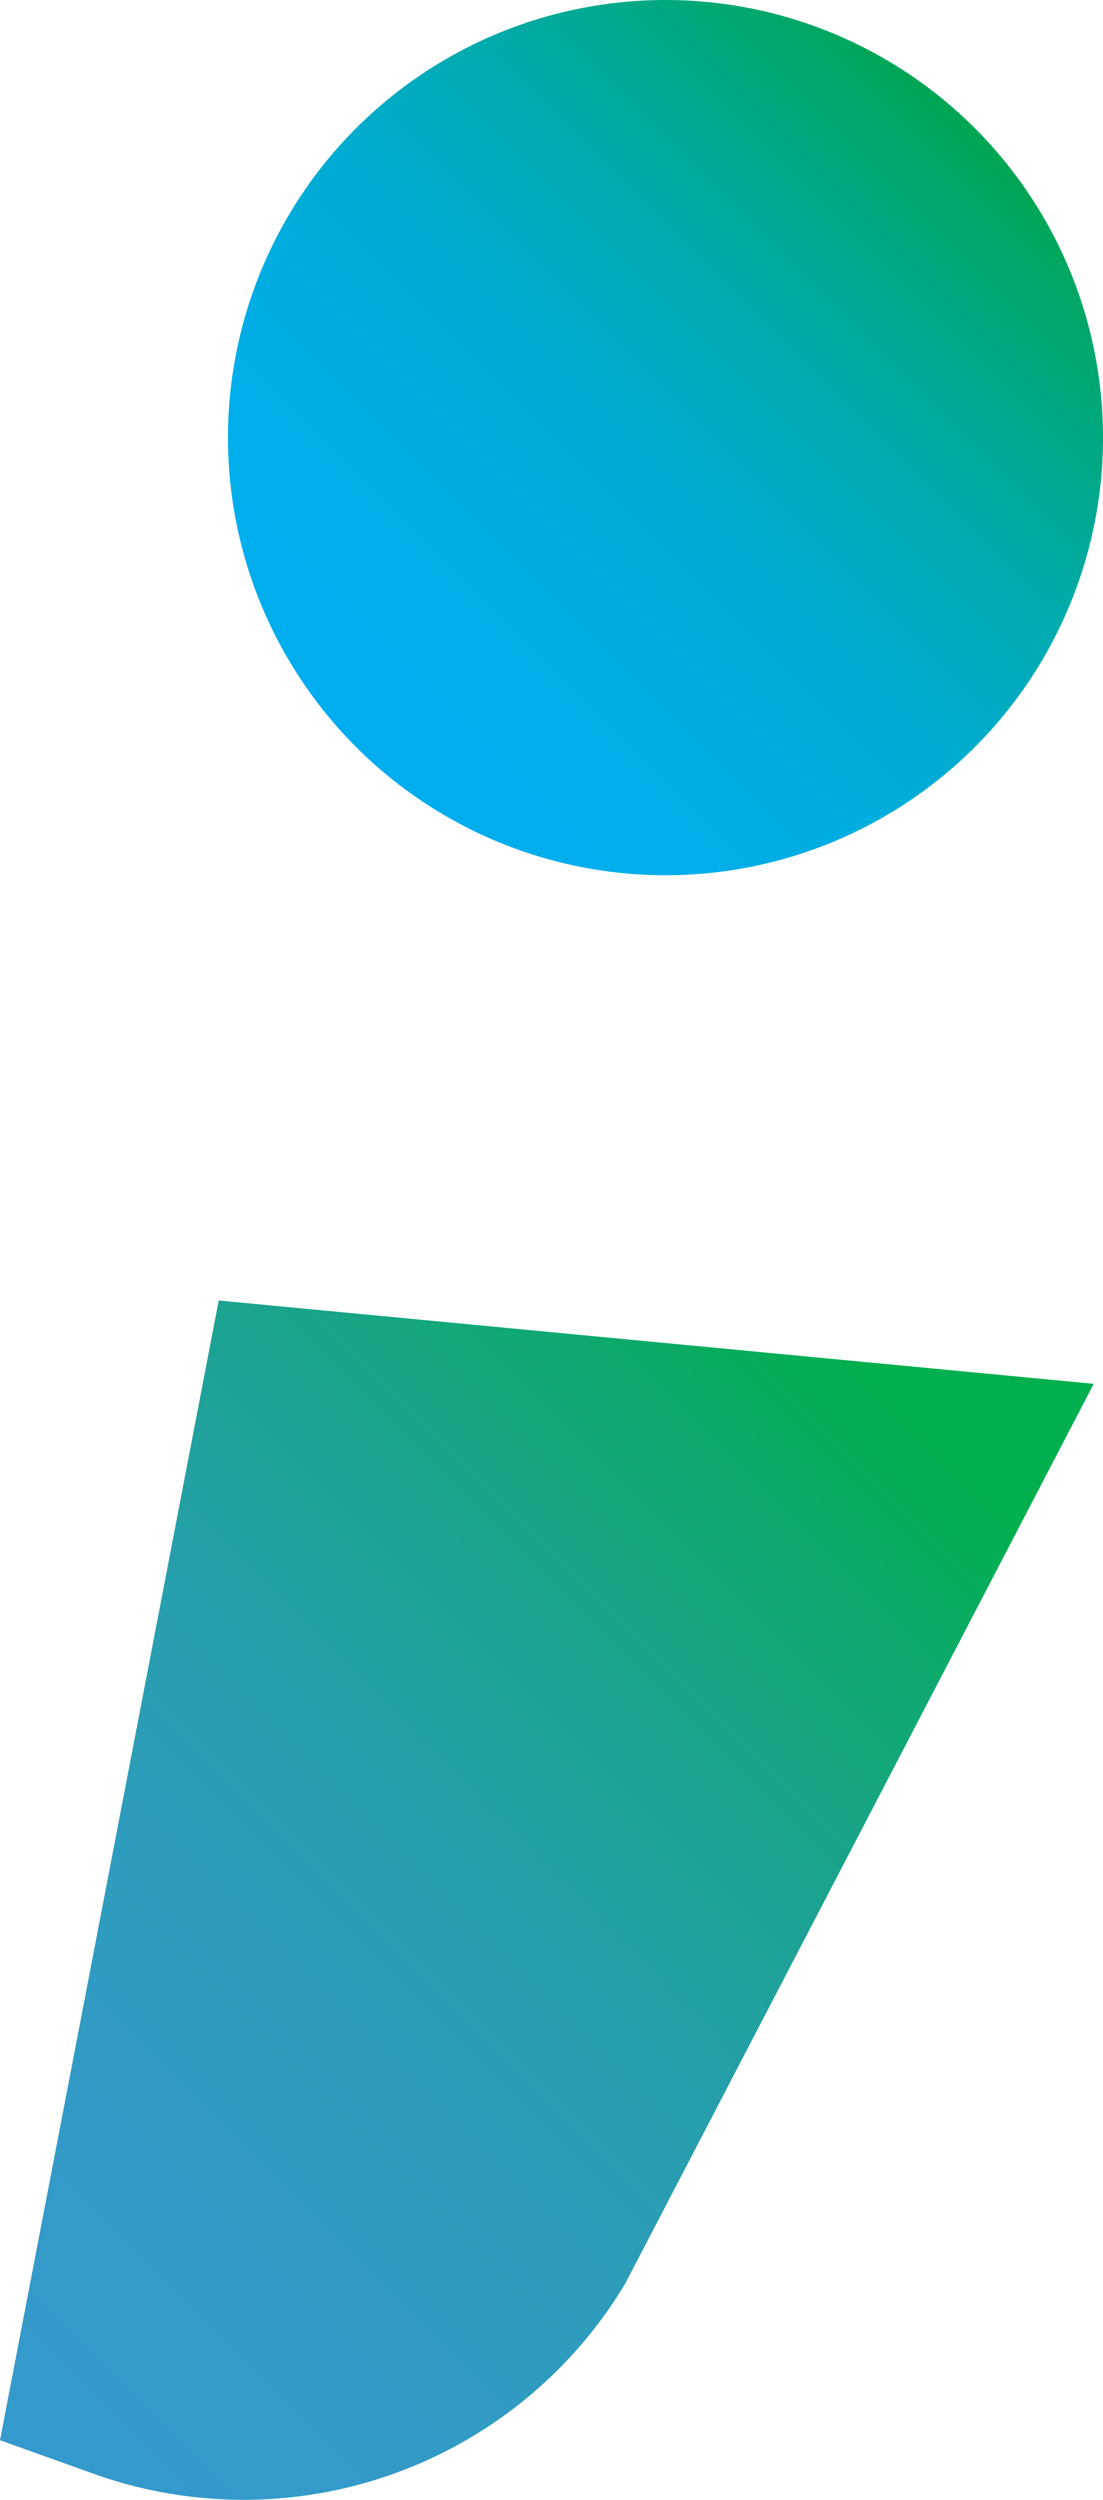 <svg id="Layer_1" data-name="Layer 1" xmlns="http://www.w3.org/2000/svg" xmlns:xlink="http://www.w3.org/1999/xlink" viewBox="0 0 120.33 272.65"><defs><style>.cls-1{fill:url(#linear-gradient);}.cls-2{fill:url(#linear-gradient-2);}</style><linearGradient id="linear-gradient" x1="38.85" y1="81.48" x2="106.35" y2="13.98" gradientUnits="userSpaceOnUse"><stop offset="0" stop-color="#00aeef"/><stop offset="0.17" stop-color="#00aeeb"/><stop offset="0.33" stop-color="#00ade0"/><stop offset="0.49" stop-color="#00acce"/><stop offset="0.64" stop-color="#00abb4"/><stop offset="0.78" stop-color="#00a992"/><stop offset="0.93" stop-color="#00a769"/><stop offset="1" stop-color="#00a651"/></linearGradient><linearGradient id="linear-gradient-2" x1="-11.82" y1="254.34" x2="105.45" y2="137.07" gradientUnits="userSpaceOnUse"><stop offset="0" stop-color="#3499cc"/><stop offset="0.17" stop-color="#339ac8"/><stop offset="0.33" stop-color="#2e9cbd"/><stop offset="0.49" stop-color="#269fab"/><stop offset="0.63" stop-color="#1ca391"/><stop offset="0.78" stop-color="#0ea96f"/><stop offset="0.9" stop-color="#00af4d"/></linearGradient></defs><title>semicolon</title><circle class="cls-1" cx="72.6" cy="47.73" r="47.73"/><path class="cls-2" d="M23.86,141.84l95.46,9.09L68.2,249.08a48.54,48.54,0,0,1-57.95,20.74L0,266.15Z"/></svg>